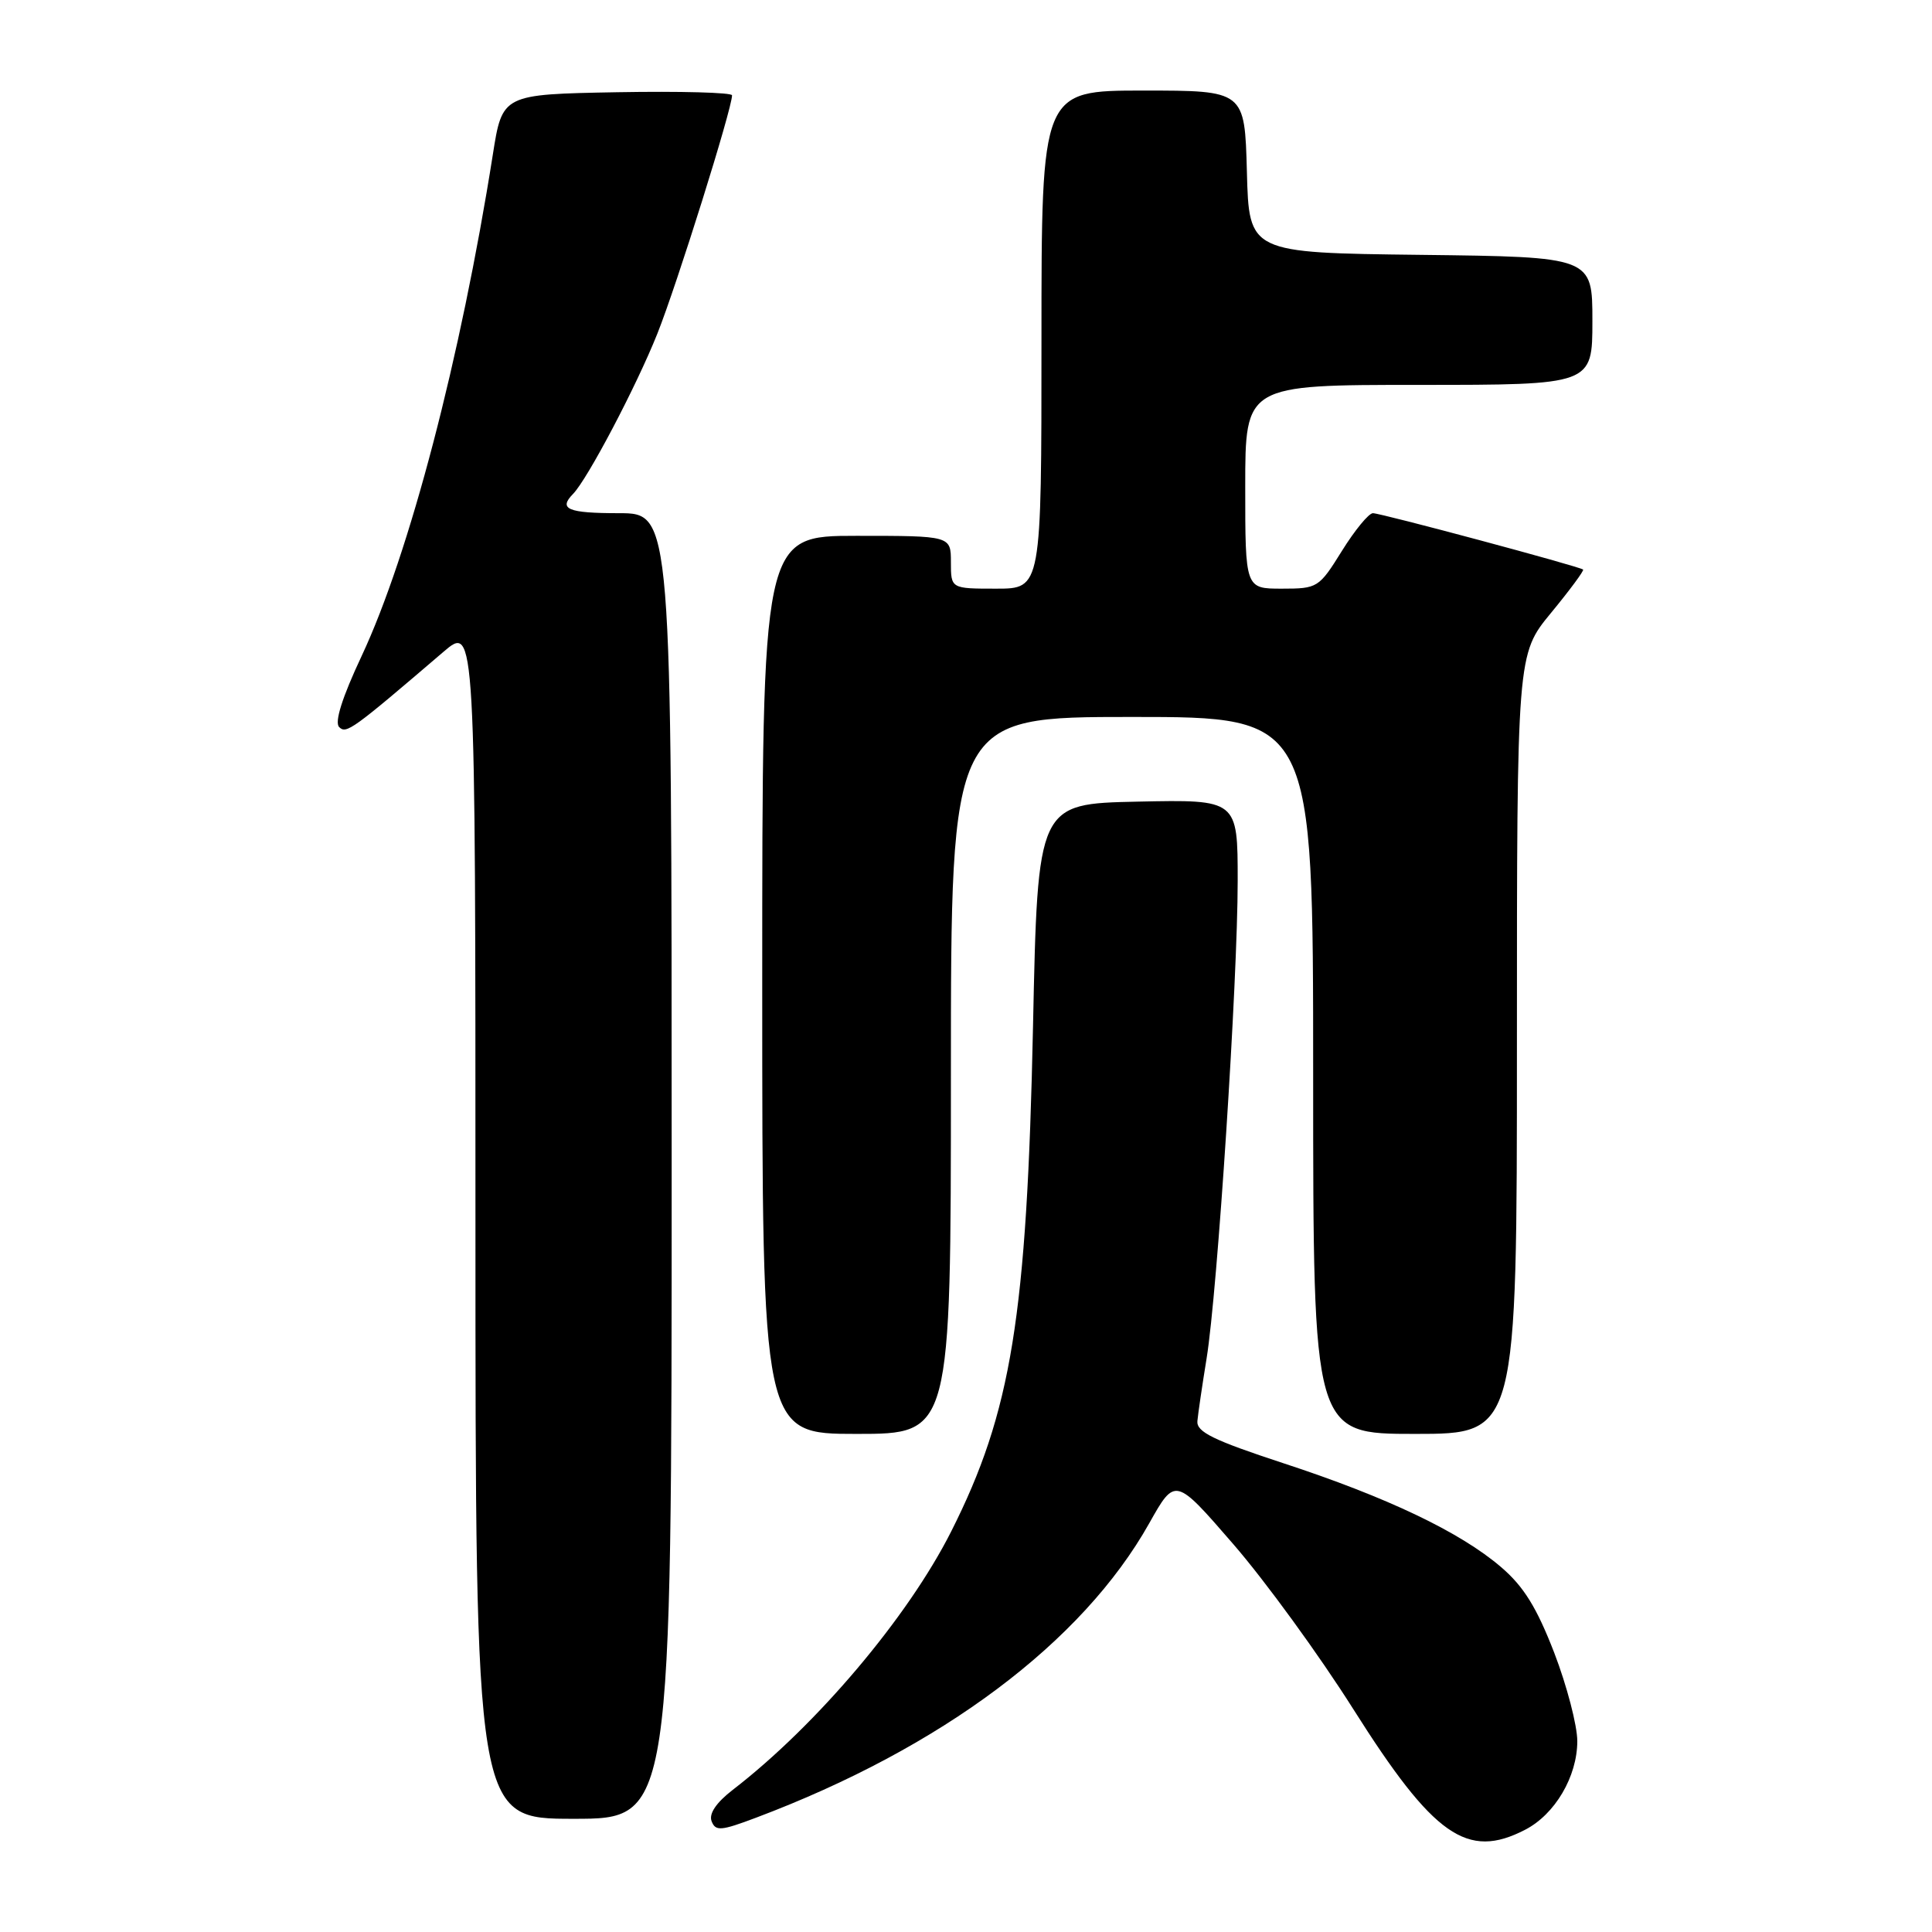 <?xml version="1.0" encoding="UTF-8" standalone="no"?>
<!DOCTYPE svg PUBLIC "-//W3C//DTD SVG 1.1//EN" "http://www.w3.org/Graphics/SVG/1.1/DTD/svg11.dtd" >
<svg xmlns="http://www.w3.org/2000/svg" xmlns:xlink="http://www.w3.org/1999/xlink" version="1.1" viewBox="0 0 256 256">
 <g >
 <path fill="currentColor"
d=" M 202.09 242.45 C 206.05 240.41 208.99 235.40 209.00 230.72 C 209.00 228.64 207.62 223.36 205.94 218.99 C 203.62 213.00 201.90 210.21 198.89 207.64 C 193.48 203.00 183.78 198.38 170.01 193.87 C 160.76 190.83 158.53 189.74 158.66 188.30 C 158.75 187.31 159.30 183.57 159.88 180.00 C 161.32 171.15 164.00 129.96 164.00 116.71 C 164.00 105.94 164.00 105.94 150.75 106.22 C 137.50 106.50 137.50 106.50 136.88 136.00 C 136.07 174.47 134.02 187.11 126.03 202.94 C 120.29 214.31 108.21 228.60 97.10 237.16 C 94.90 238.86 93.91 240.33 94.29 241.32 C 94.81 242.67 95.53 242.61 100.19 240.85 C 124.76 231.60 143.41 217.63 152.28 201.84 C 155.72 195.72 155.72 195.72 163.42 204.61 C 167.66 209.50 174.81 219.33 179.32 226.47 C 189.97 243.32 194.41 246.43 202.09 242.45 Z  M 89.00 154.50 C 89.00 68.00 89.00 68.00 82.00 68.00 C 75.24 68.00 73.96 67.46 75.93 65.45 C 77.86 63.47 84.31 51.21 87.10 44.22 C 89.69 37.73 97.00 14.40 97.00 12.63 C 97.00 12.26 90.15 12.07 81.78 12.22 C 66.56 12.50 66.56 12.50 65.30 20.50 C 61.06 47.36 54.25 73.41 47.92 86.92 C 45.34 92.41 44.30 95.70 44.94 96.34 C 45.89 97.29 46.67 96.72 58.75 86.38 C 63.00 82.74 63.00 82.74 63.00 161.87 C 63.00 241.00 63.00 241.00 76.00 241.00 C 89.00 241.00 89.00 241.00 89.00 154.50 Z  M 126.00 142.50 C 126.00 95.00 126.00 95.00 150.00 95.00 C 174.00 95.00 174.00 95.00 174.00 142.50 C 174.00 190.00 174.00 190.00 187.50 190.00 C 201.00 190.00 201.00 190.00 201.00 138.35 C 201.00 86.70 201.00 86.70 205.52 81.21 C 208.01 78.19 209.92 75.60 209.77 75.47 C 209.31 75.06 182.98 68.00 181.92 68.00 C 181.37 68.00 179.52 70.25 177.81 73.00 C 174.77 77.89 174.59 78.00 169.85 78.00 C 165.00 78.00 165.00 78.00 165.00 64.50 C 165.00 51.00 165.00 51.00 188.00 51.00 C 211.00 51.00 211.00 51.00 211.00 42.52 C 211.00 34.04 211.00 34.04 188.25 33.77 C 165.50 33.50 165.50 33.50 165.22 22.75 C 164.93 12.00 164.93 12.00 151.47 12.00 C 138.00 12.00 138.00 12.00 138.00 45.00 C 138.00 78.00 138.00 78.00 132.00 78.00 C 126.00 78.00 126.00 78.00 126.00 74.50 C 126.00 71.00 126.00 71.00 113.50 71.00 C 101.00 71.00 101.00 71.00 101.00 130.50 C 101.00 190.00 101.00 190.00 113.50 190.00 C 126.00 190.00 126.00 190.00 126.00 142.50 Z "/>
</g>
</svg>